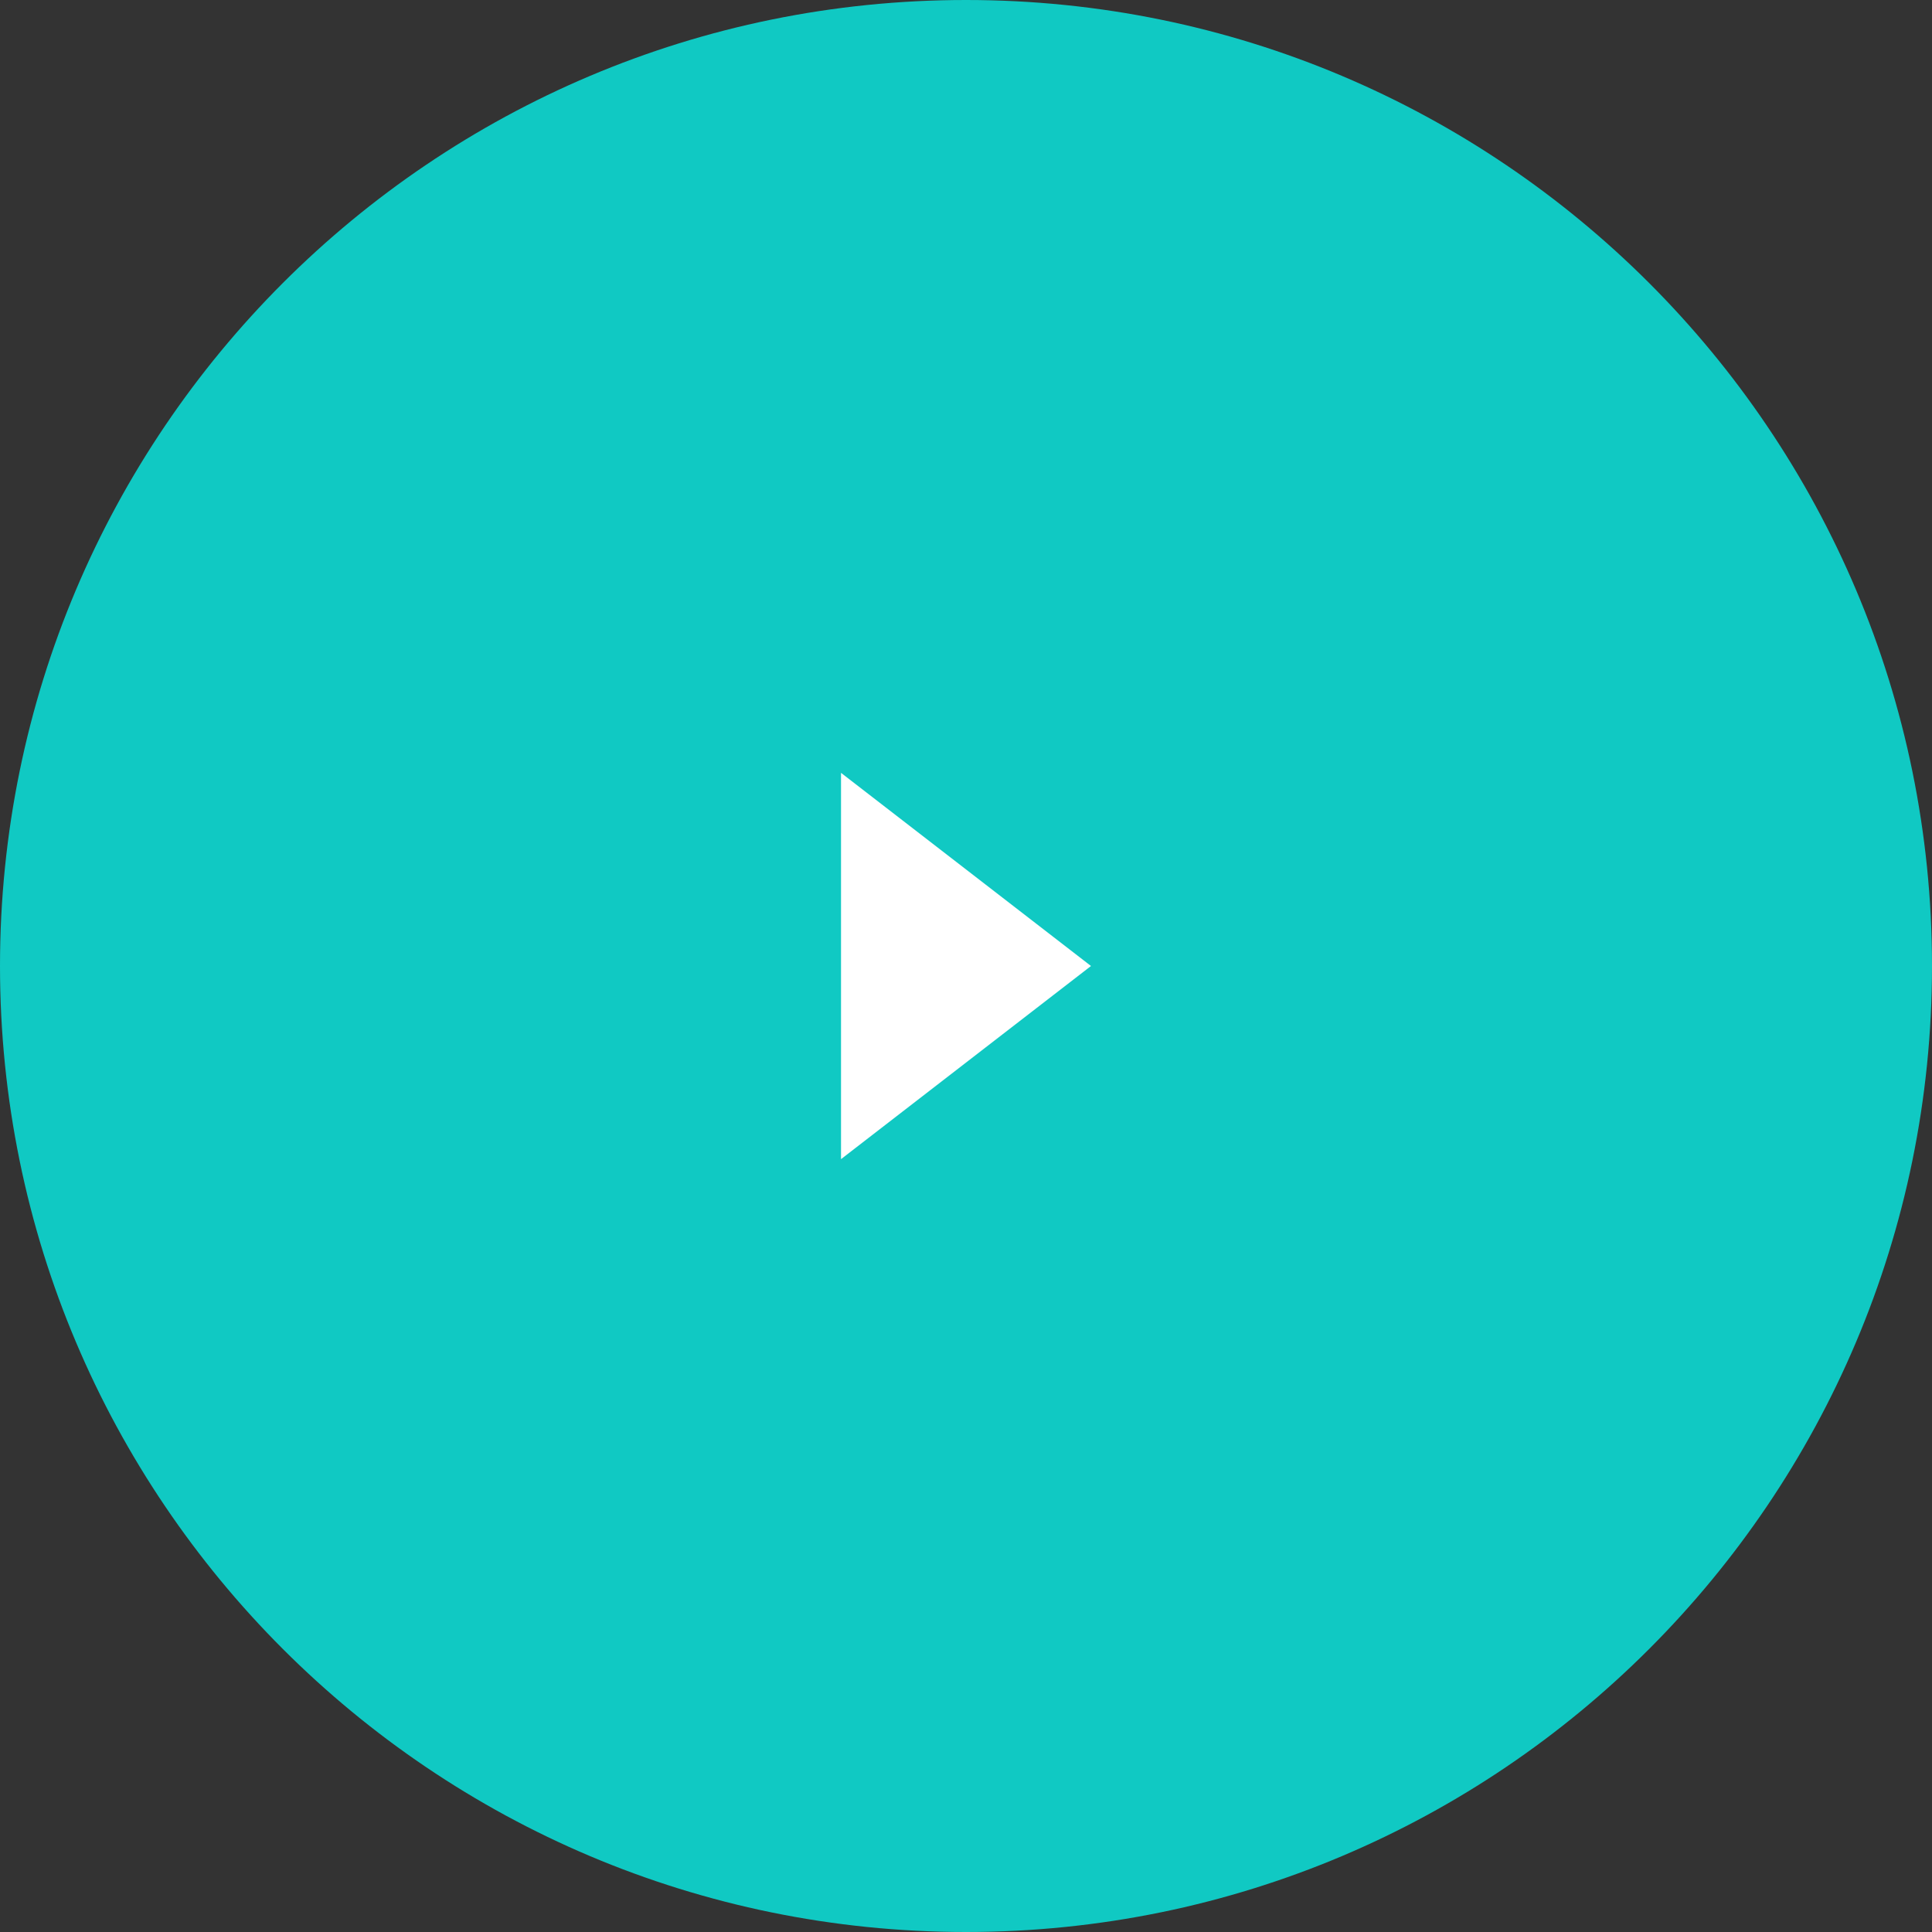 <svg
        xmlns="http://www.w3.org/2000/svg"
        xmlns:xlink="http://www.w3.org/1999/xlink"
        width="85px" height="85px">
    <rect width="100%" height="100%" fill="#333333" stroke="none"/>
    <path fill="rgb(16, 201, 195)"
          d="M42.500,-0.000 C65.972,-0.000 85.000,19.027 85.000,42.500 C85.000,65.972 65.972,85.000 42.500,85.000 C19.028,85.000 -0.000,65.972 -0.000,42.500 C-0.000,19.027 19.028,-0.000 42.500,-0.000 Z"/>
    <path fill="rgb(255, 255, 255)"
          d="M47.999,42.500 L37.001,34.002 L37.001,50.998 L47.999,42.500 "/>
</svg>